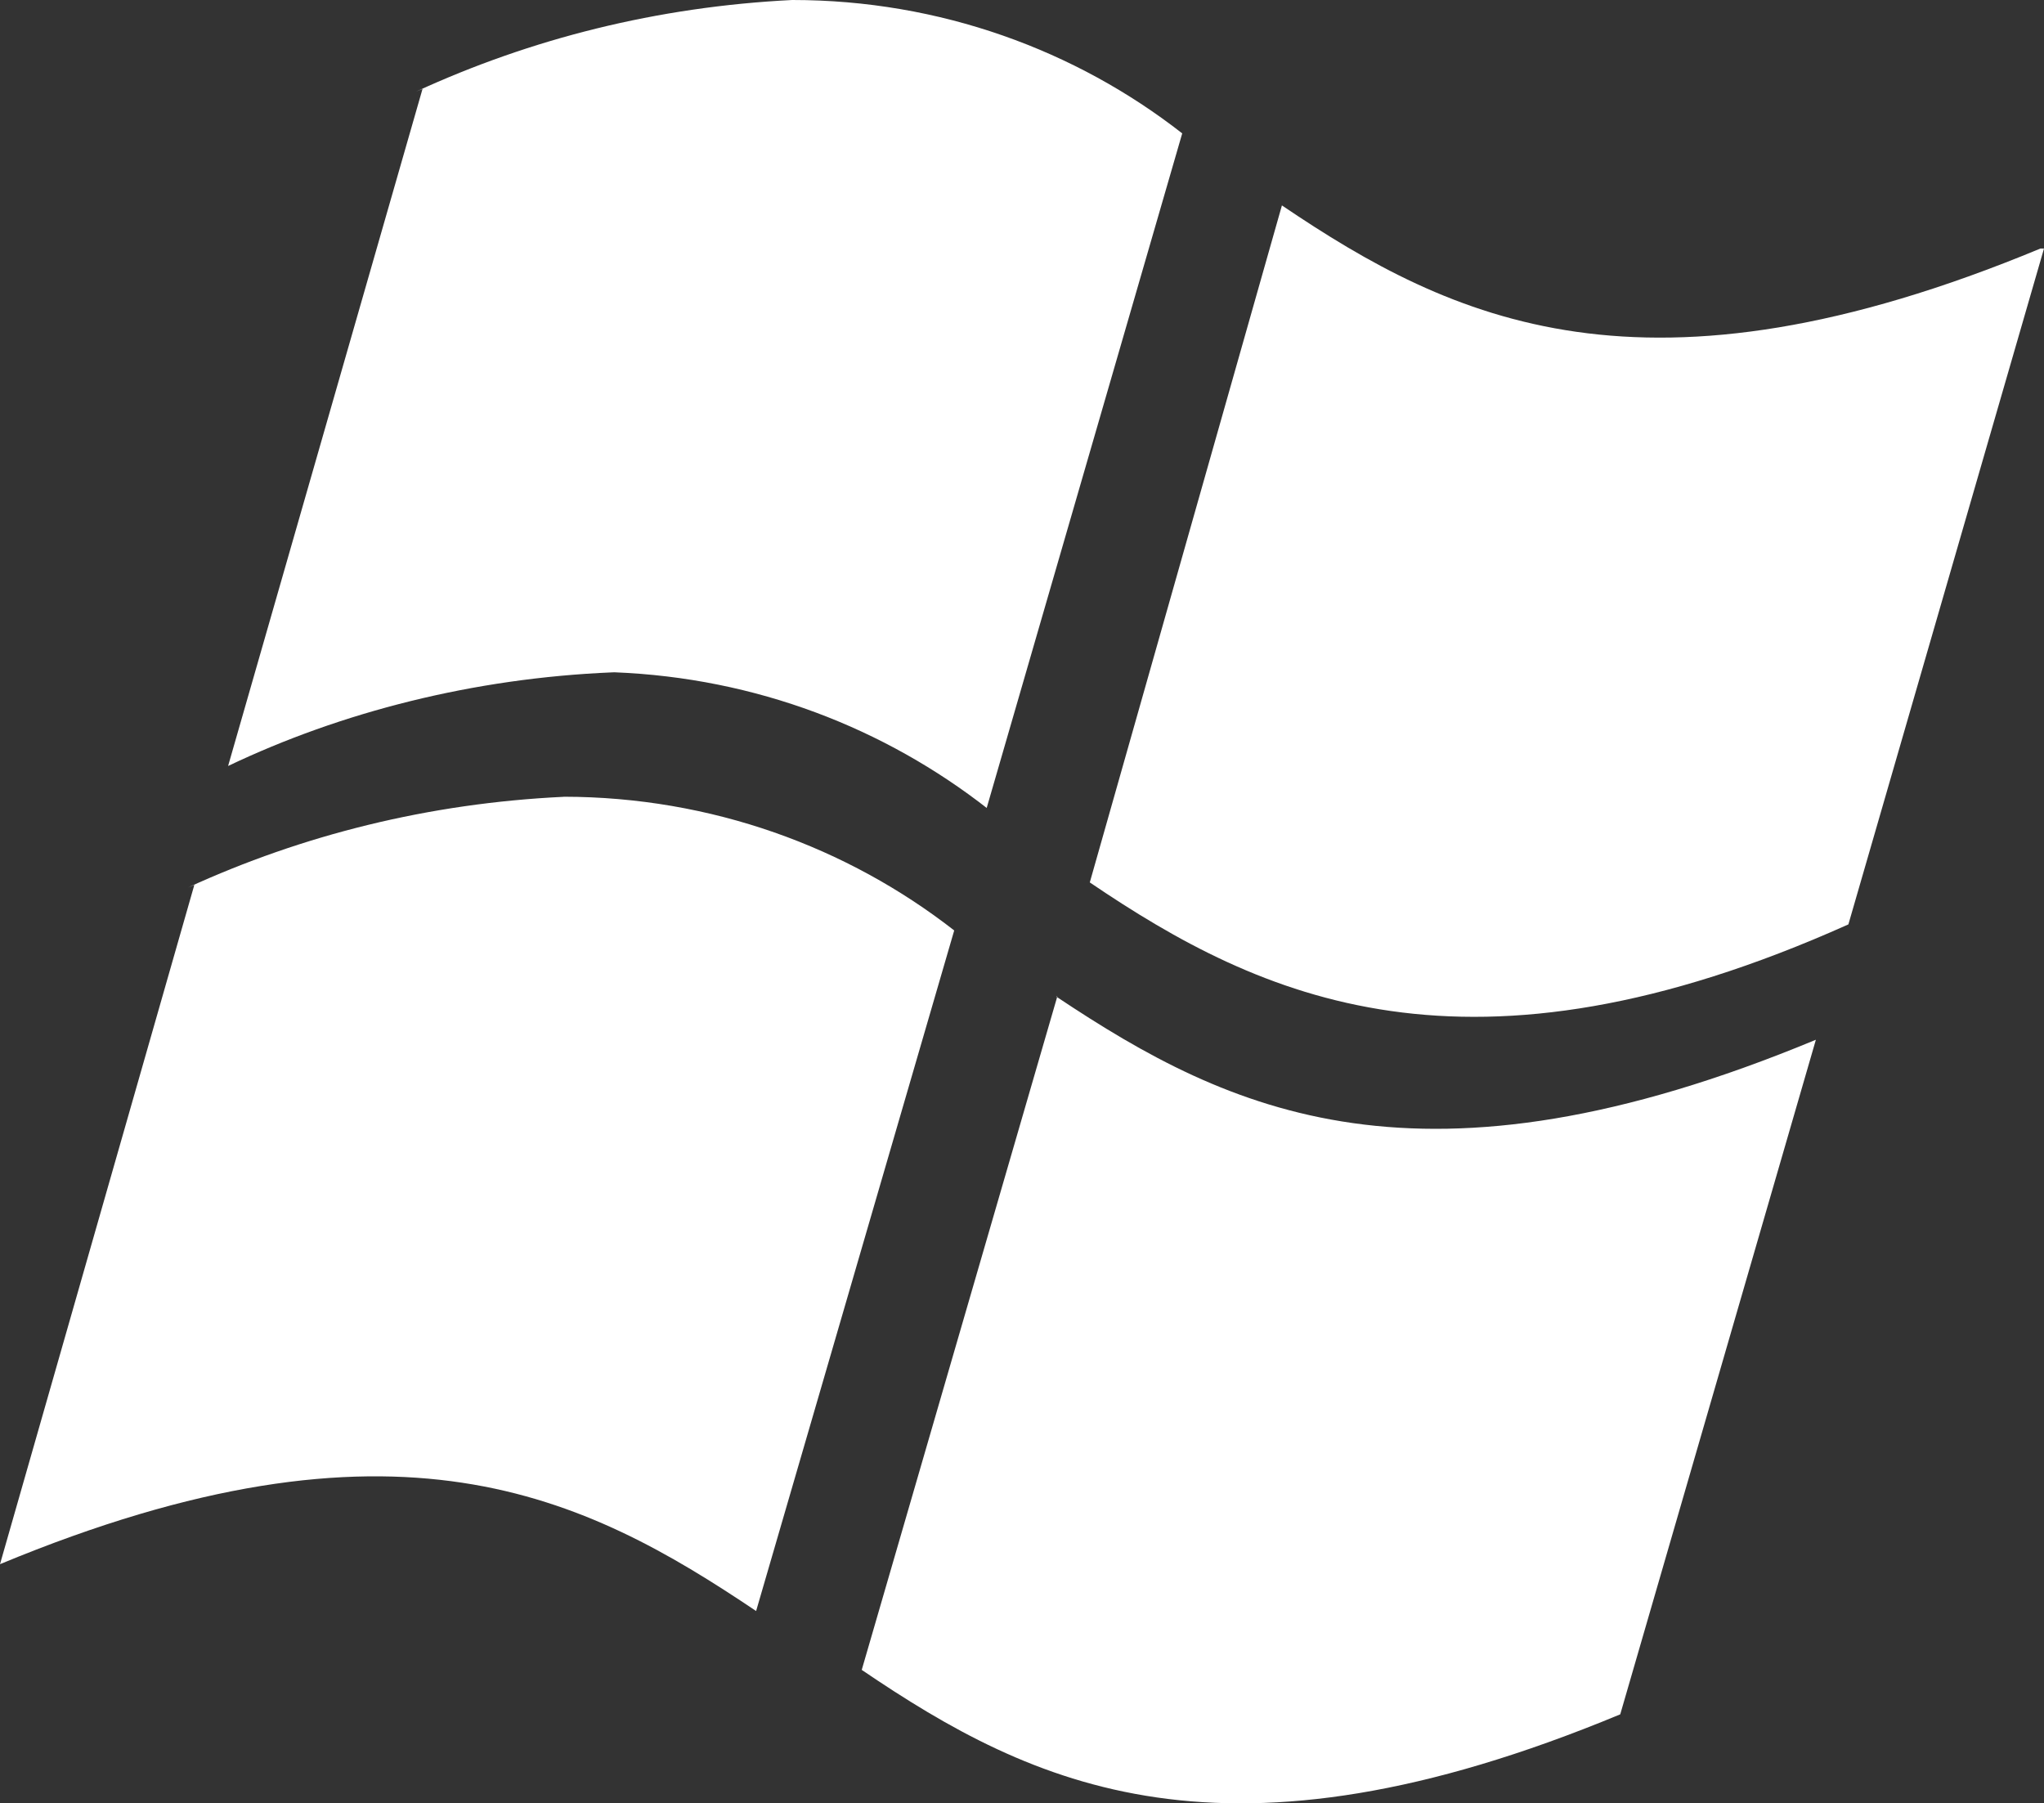 <?xml version="1.0" encoding="UTF-8"?>
<svg id="Layer_1" data-name="Layer 1" xmlns="http://www.w3.org/2000/svg" viewBox="0 0 959.72 846.63">
  <rect x="0" y="0" width="959.72" height="846.63" fill="#333333" stroke="none"/>
  <defs>
    <style>
      .cls-1 {
        fill: #fff;
        stroke-width: 0px;
      }
    </style>
  </defs>
  <path class="cls-1" d="M496.34,468.15l-91.73,315.83c80.58,54.66,170.19,98.09,356.14,20.87l91.86-316.71c-185.59,77.06-275.2,33.99-356.26-19.99h0ZM495.9,467.82l.44.32.12-.32h-.56ZM264.6,374.09c-63.38,3.02-122.54,17.94-176.33,42.57l2.98-1.22L0,734.35c185.95-77.18,274.44-32.11,355.02,21.99l93.01-319.51c-50.13-39.09-113.99-62.7-183.37-62.78h-.02l-.04.04ZM601.91,96.41l-90.22,317.87c80.62,54.66,177.55,99.73,356.18,19.71l91.85-317.31h-1.68c-185.98,77.22-276.16,33.83-356.18-20.27h.04ZM371.97,0c-63.5,3.16-122.73,18.21-176.56,42.97l2.98-1.23-91.29,317.87c53.09-25.3,115.08-41.23,180.47-43.95l.96-.03c66.41,2.63,126.85,26.18,175.42,64.2l-.67-.5,91.81-316.71C505.09,23.57,441.35,0,372.1,0h-.17.05Z"/>
</svg>